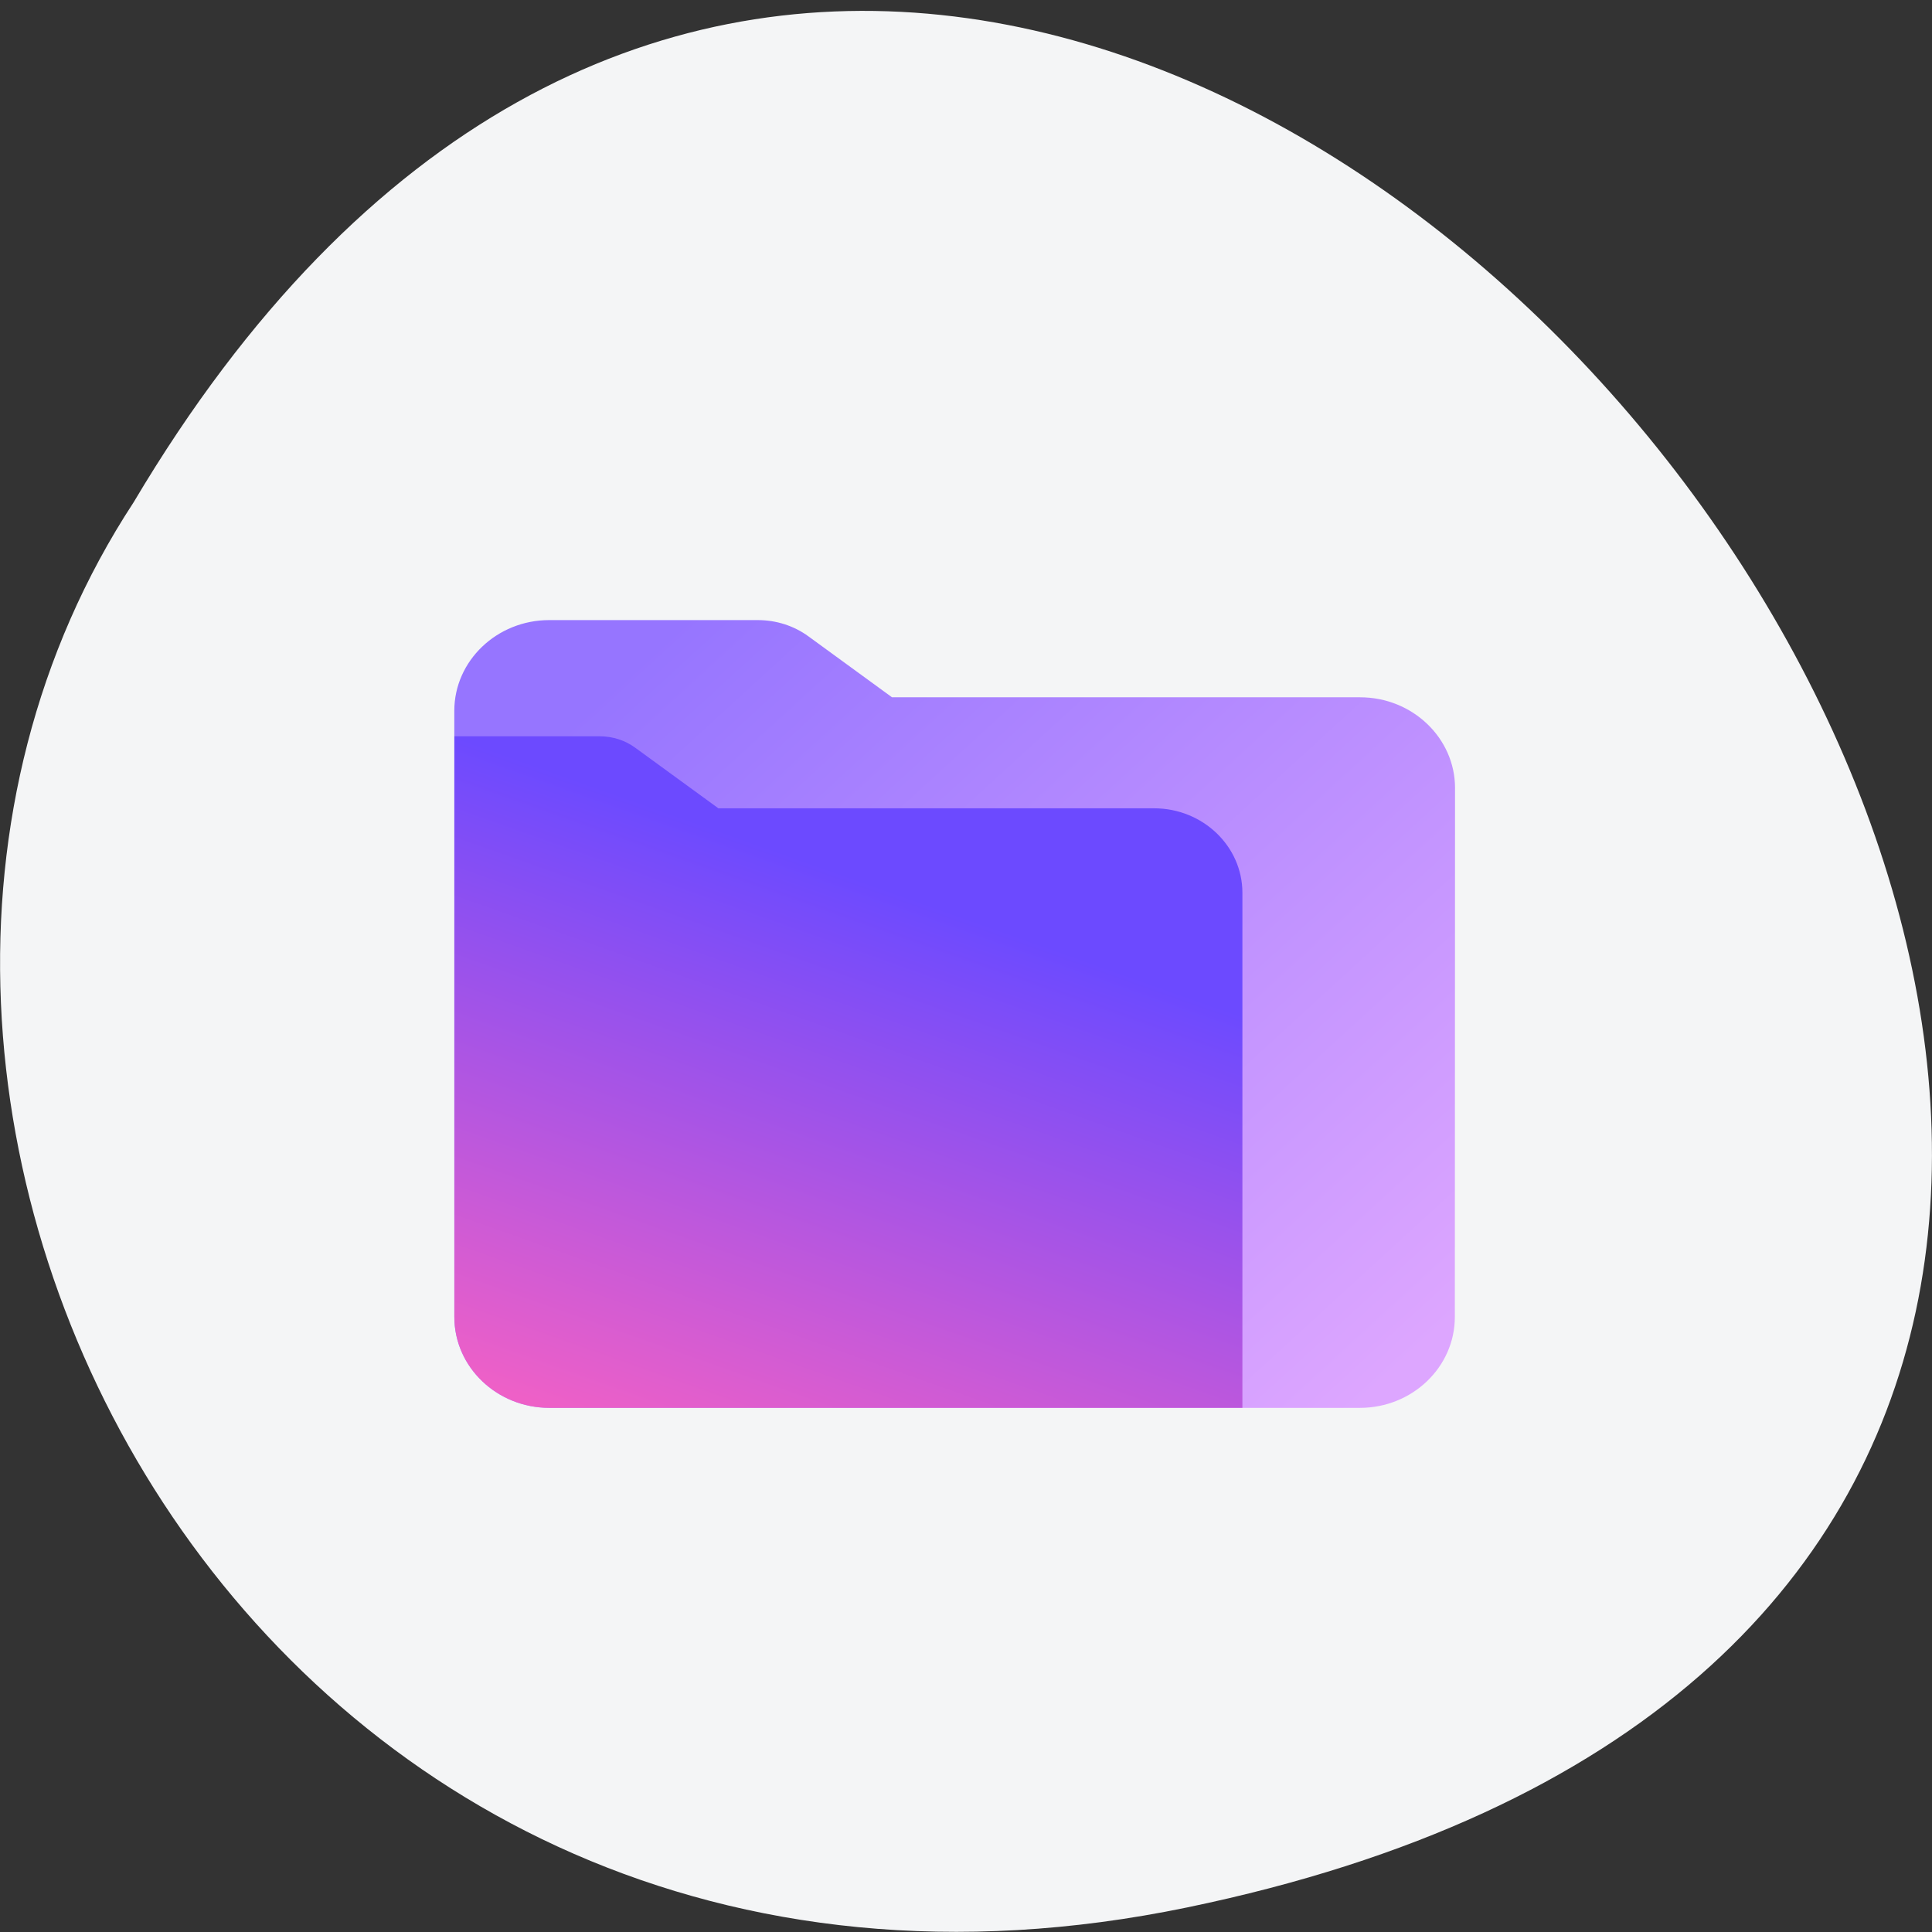 <svg xmlns="http://www.w3.org/2000/svg" viewBox="0 0 48 48"><rect x="0" y="0" width="48" height="48" fill="#333333" stroke="none"/><defs><linearGradient id="0" gradientUnits="userSpaceOnUse" x1="0" x2="1" gradientTransform="matrix(18.093 18.442 -15.851 14.243 15.701 16.535)"><stop stop-color="#9675ff"/><stop offset="1" stop-color="#dda6ff"/></linearGradient><linearGradient id="1" gradientUnits="userSpaceOnUse" x1="18.379" y1="18.727" x2="11.754" y2="36.621" gradientTransform="matrix(0.814 0 0 0.779 4.078 6.441)"><stop stop-color="#6c4aff"/><stop offset="1" stop-color="#ee60c7"/></linearGradient></defs><path d="m 29.492 47.39 c 44.984 -9.316 -3.309 -73.43 -26.17 -34.914 c -9.801 14.961 3.035 39.707 26.17 34.914" fill="#f4f5f6"/><g fill-rule="evenodd"><path d="m 36.15 19.578 c 0 -1.242 -1.059 -2.254 -2.359 -2.254 h -11.629 c 0 0 -1.301 -0.949 -2.074 -1.512 c -0.363 -0.266 -0.805 -0.406 -1.262 -0.406 h -5.18 c -1.301 0 -2.359 1.012 -2.359 2.254 v 15.06 c 0 1.246 1.059 2.258 2.359 2.258 h 20.14 c 1.301 0 2.359 -1.012 2.359 -2.258" fill="url(#0)"/><path d="m 11.289 18.293 v 14.426 c 0 1.246 1.059 2.258 2.359 2.258 h 17.219 v -12.797 c 0 -1.156 -0.984 -2.098 -2.195 -2.098 h -10.824 c 0 0 -1.367 -0.996 -2.059 -1.5 c -0.254 -0.188 -0.566 -0.289 -0.887 -0.289" fill="url(#1)"/></g></svg>